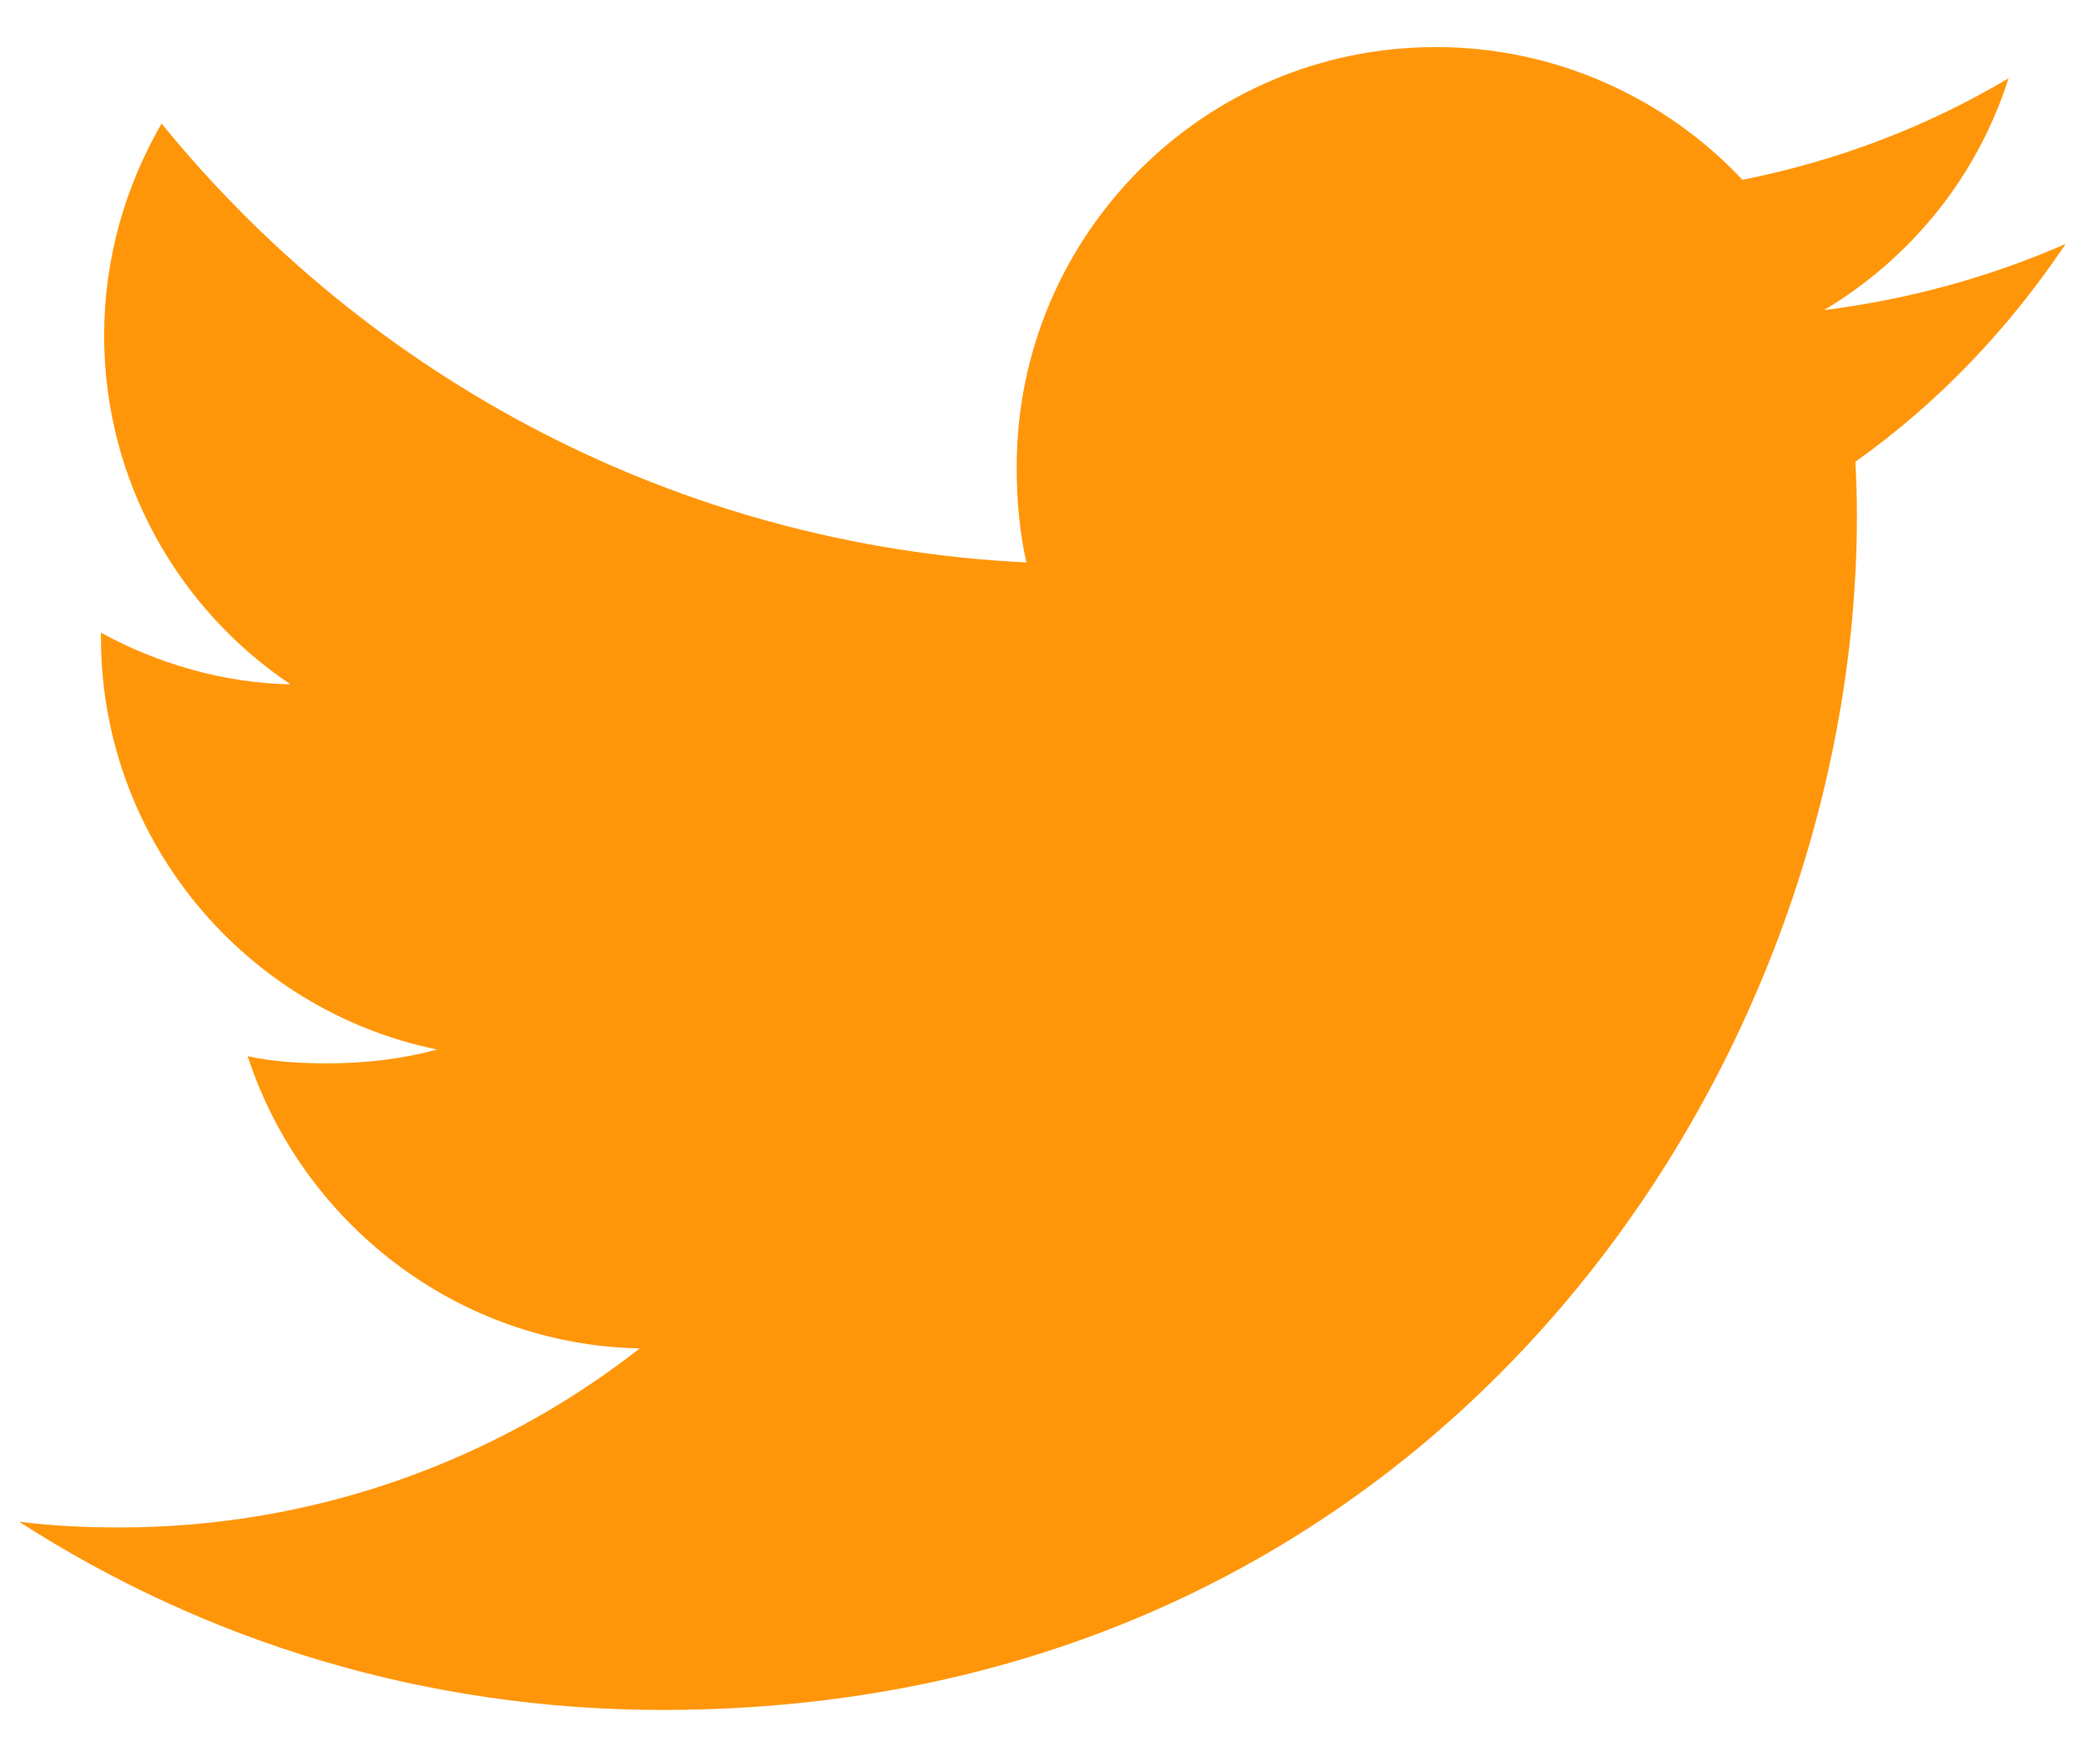 <svg width="29" height="24" viewBox="0 0 29 24" fill="none" xmlns="http://www.w3.org/2000/svg">
<path d="M28.526 3.368C27.475 3.829 26.355 4.135 25.188 4.283C26.389 3.566 27.306 2.439 27.737 1.081C26.617 1.748 25.38 2.22 24.062 2.483C22.999 1.351 21.483 0.65 19.83 0.65C16.622 0.65 14.04 3.253 14.04 6.445C14.04 6.905 14.079 7.346 14.174 7.767C9.357 7.532 5.094 5.223 2.231 1.706C1.731 2.573 1.438 3.566 1.438 4.635C1.438 6.641 2.471 8.42 4.012 9.45C3.081 9.432 2.167 9.162 1.394 8.736C1.394 8.754 1.394 8.777 1.394 8.8C1.394 11.616 3.402 13.954 6.036 14.493C5.564 14.622 5.05 14.684 4.517 14.684C4.146 14.684 3.771 14.663 3.42 14.585C4.171 16.88 6.301 18.567 8.834 18.621C6.863 20.163 4.36 21.093 1.65 21.093C1.175 21.093 0.719 21.072 0.263 21.013C2.83 22.668 5.872 23.613 9.152 23.613C19.814 23.613 25.643 14.781 25.643 7.125C25.643 6.869 25.635 6.622 25.622 6.376C26.772 5.56 27.738 4.541 28.526 3.368Z" fill="#FF960A"/>
</svg>

